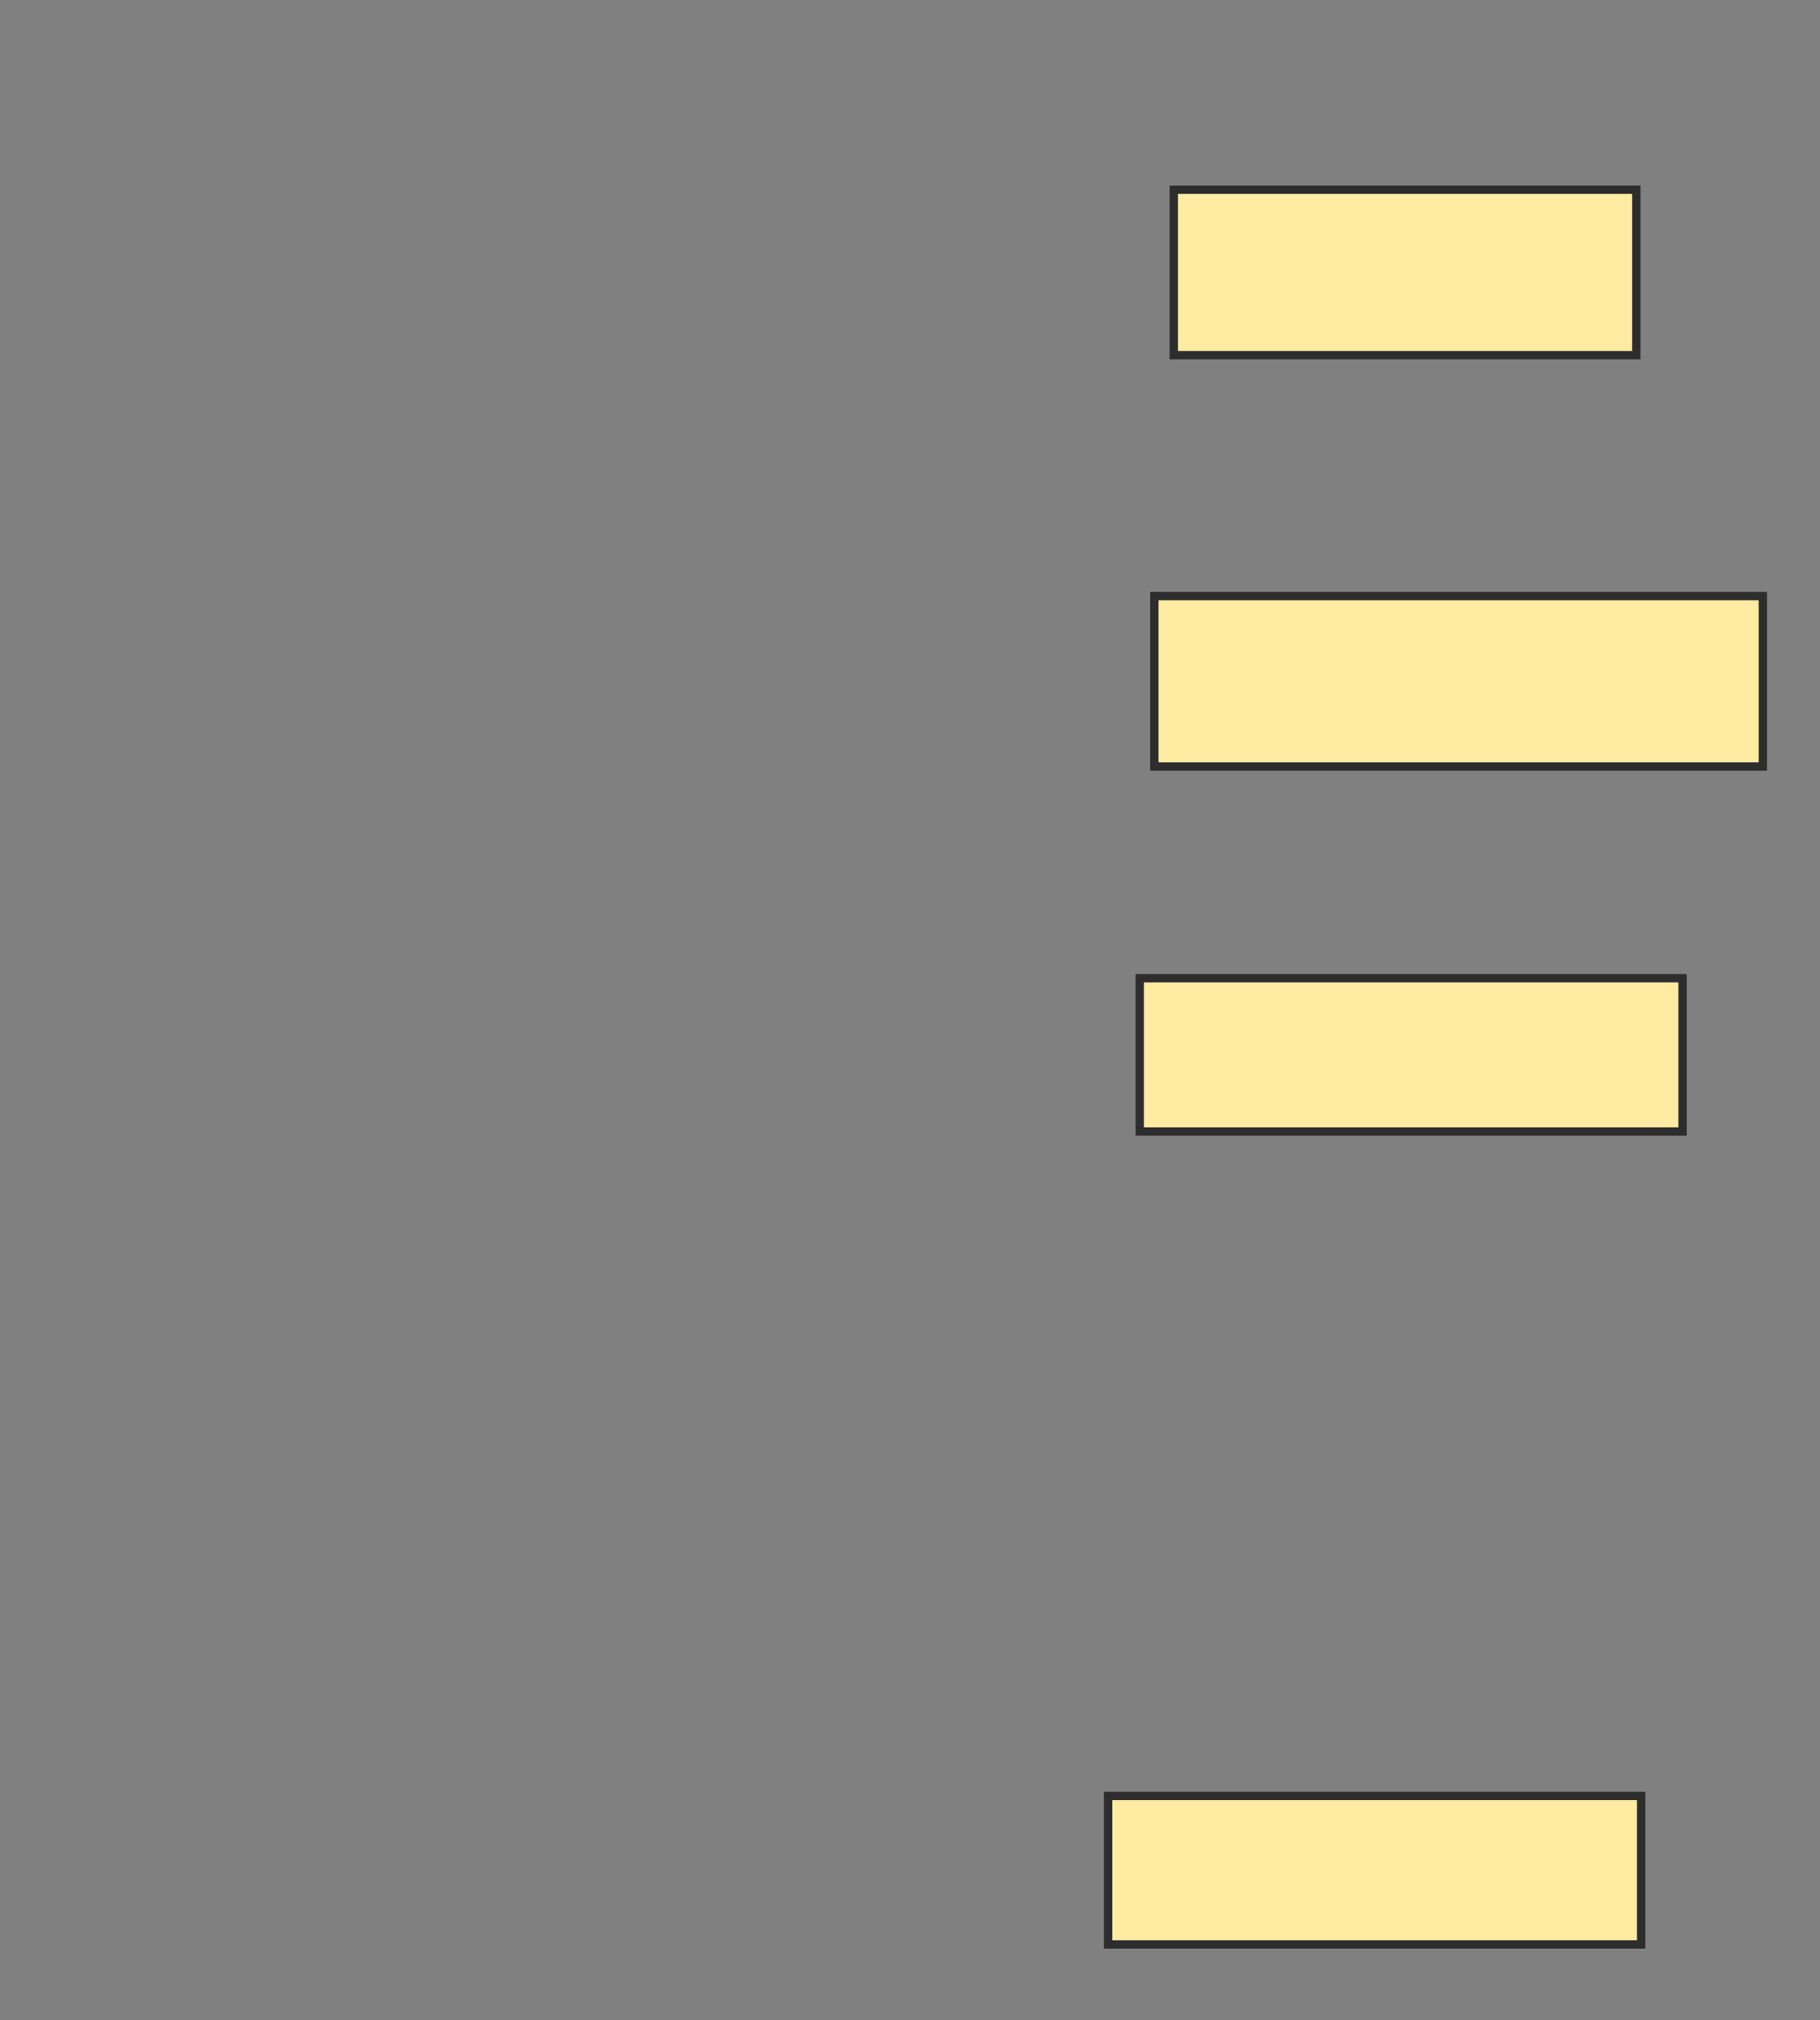 <svg xmlns="http://www.w3.org/2000/svg" width="218" height="242">
 <rect width="100%" height="100%" fill="#808080" stroke="none"/>
 <!-- Created with Image Occlusion Enhanced -->
 <g>
  <title>Labels</title>
 </g>
 <g>
  <title>Masks</title>
  <rect id="36e4d46253244565aa6ba681278f4502-ao-1" height="19.825" width="55.394" y="22.723" x="140.601" stroke-linecap="null" stroke-linejoin="null" stroke-dasharray="null" stroke="#2D2D2D" fill="#FFEBA2"/>
  <rect id="36e4d46253244565aa6ba681278f4502-ao-2" height="20.408" width="72.886" y="71.411" x="138.268" stroke-linecap="null" stroke-linejoin="null" stroke-dasharray="null" stroke="#2D2D2D" fill="#FFEBA2"/>
  <rect id="36e4d46253244565aa6ba681278f4502-ao-3" height="18.367" width="65.015" y="117.184" x="136.519" stroke-linecap="null" stroke-linejoin="null" stroke-dasharray="null" stroke="#2D2D2D" fill="#FFEBA2"/>
  
  <rect id="36e4d46253244565aa6ba681278f4502-ao-5" height="17.784" width="63.848" y="215.143" x="132.729" stroke-linecap="null" stroke-linejoin="null" stroke-dasharray="null" stroke="#2D2D2D" fill="#FFEBA2"/>
 </g>
</svg>